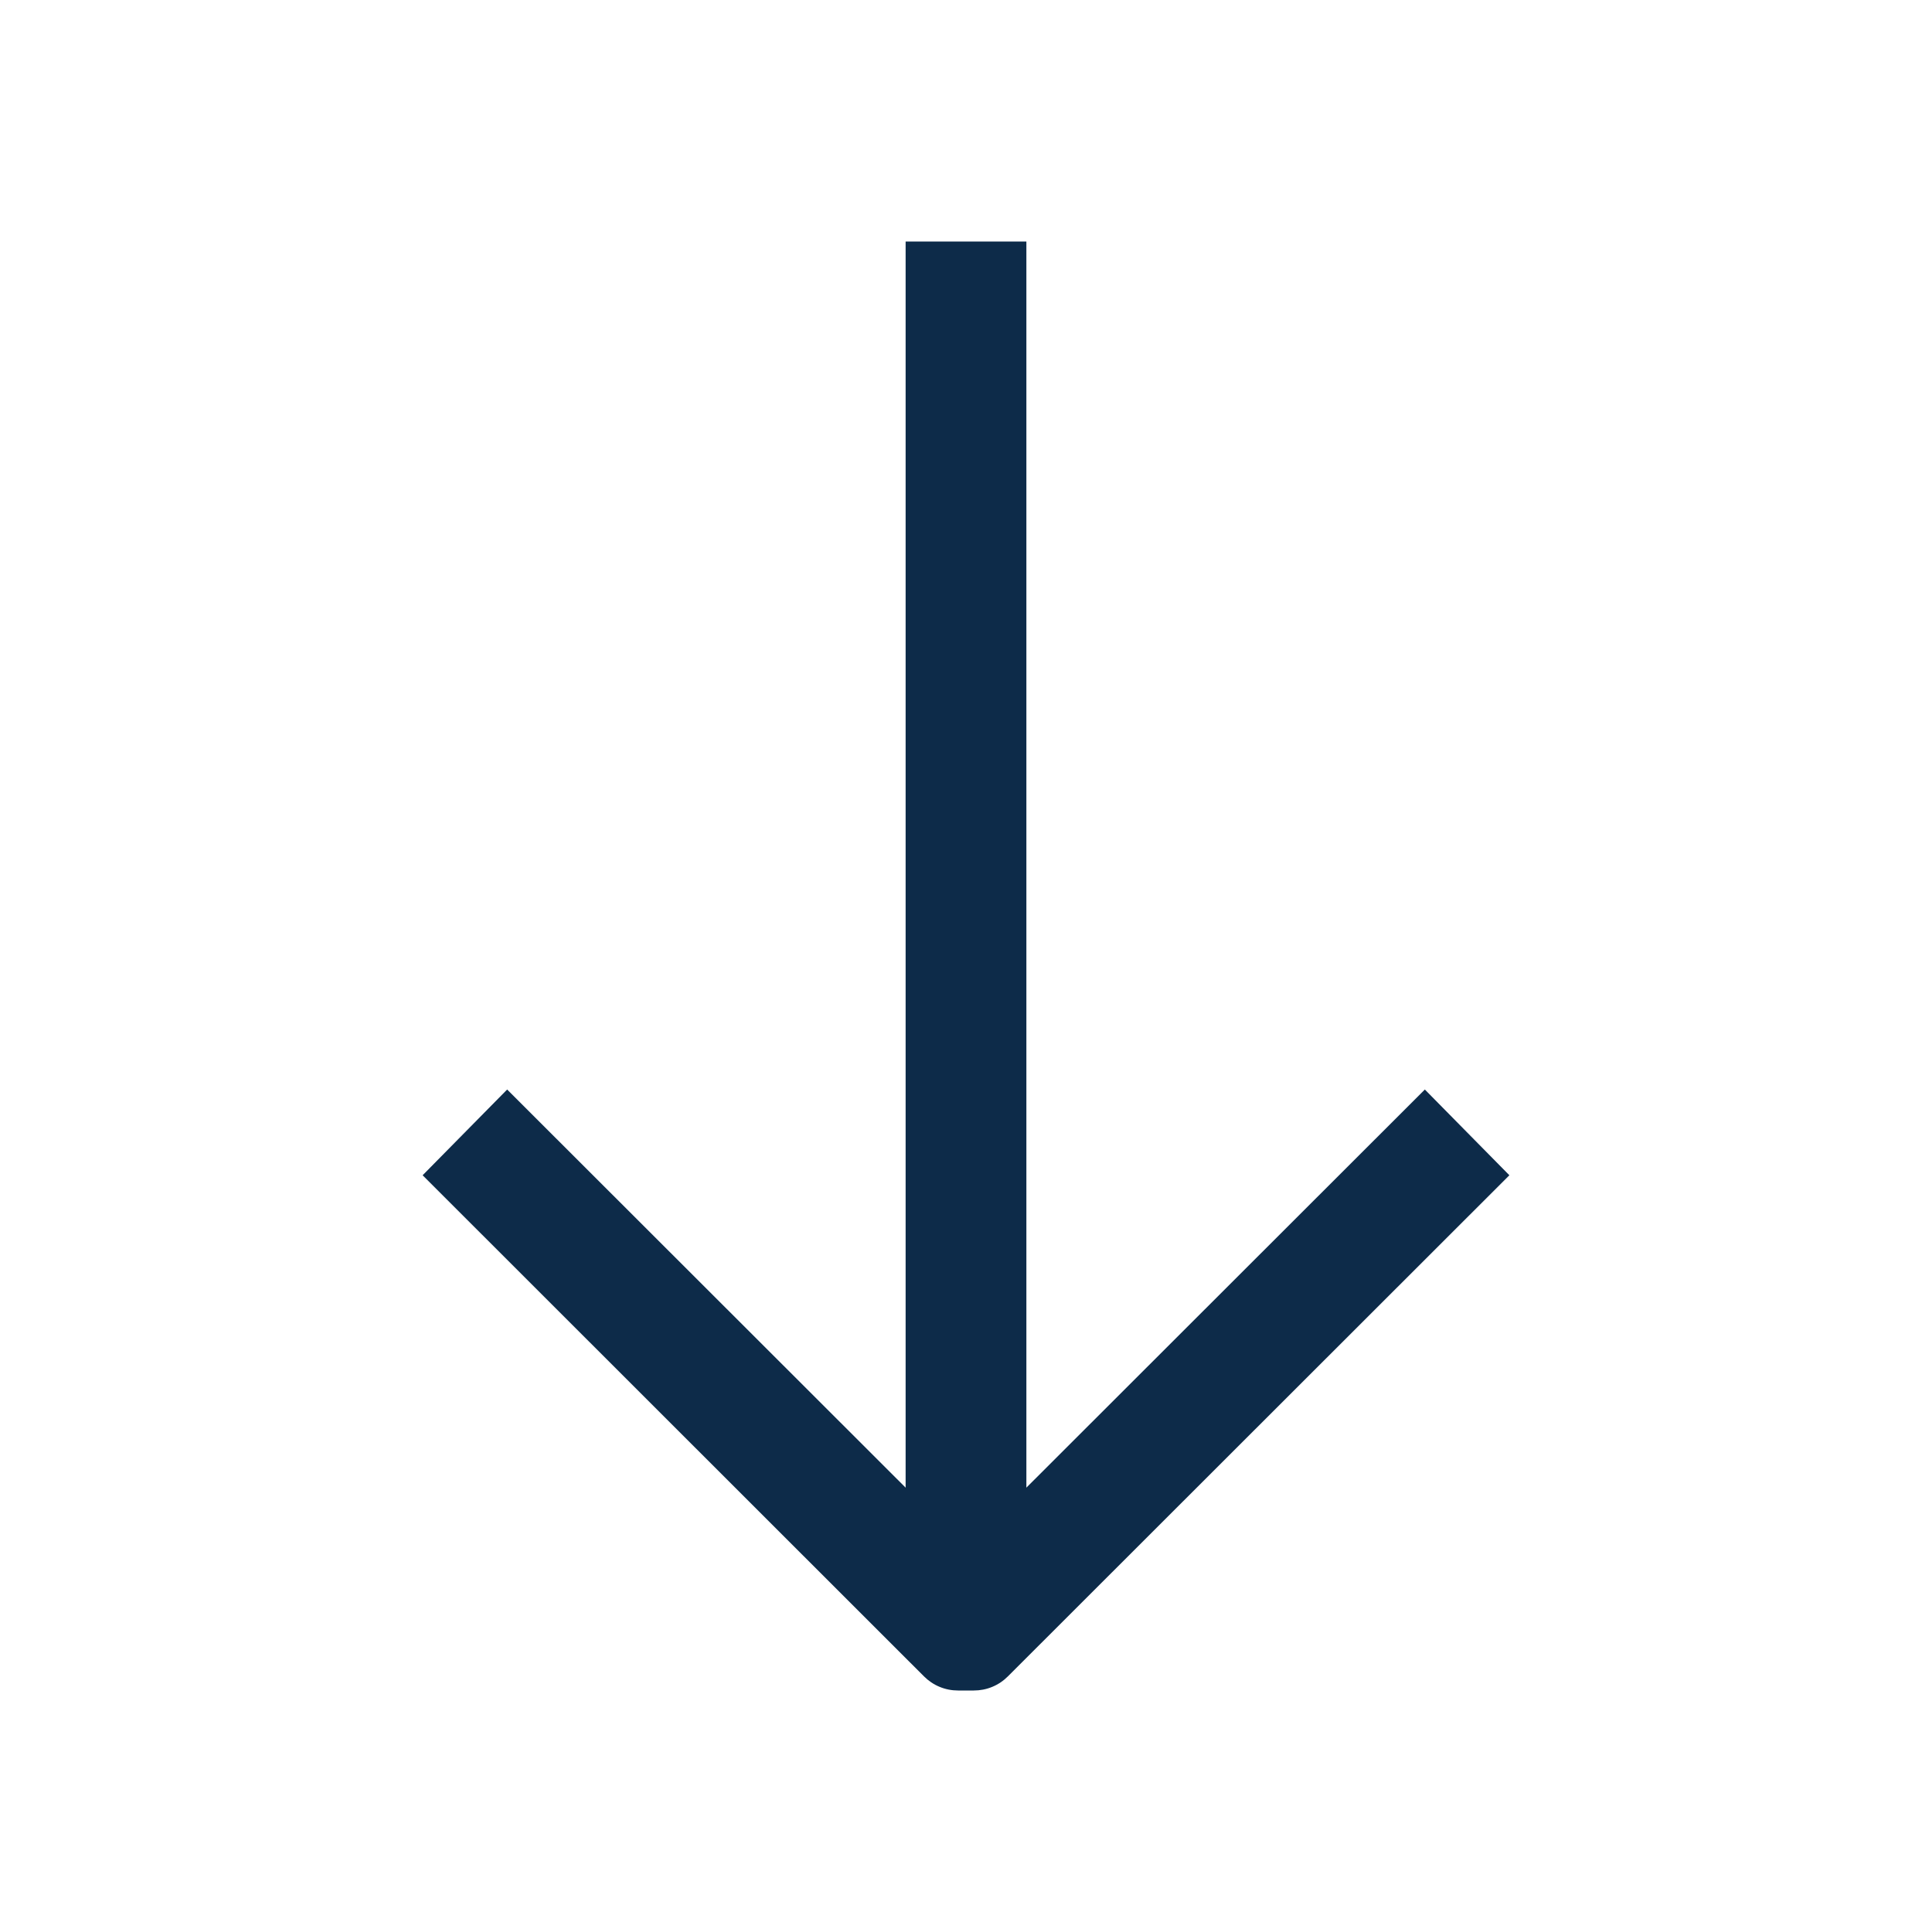<svg width="16" height="16" viewBox="0 0 16 16" fill="none" xmlns="http://www.w3.org/2000/svg">
<path fill-rule="evenodd" clip-rule="evenodd" d="M4.2 9.023L7.5 12.32V2H8.5V12.32L11.8 9.023L12.5 9.733L8.347 13.883C8.31 13.92 8.266 13.95 8.217 13.97C8.169 13.99 8.117 14 8.064 14H7.935C7.882 14 7.83 13.99 7.782 13.97C7.733 13.95 7.689 13.92 7.652 13.883L3.5 9.733L4.2 9.023Z" fill="#0D2B49"/>
</svg>
